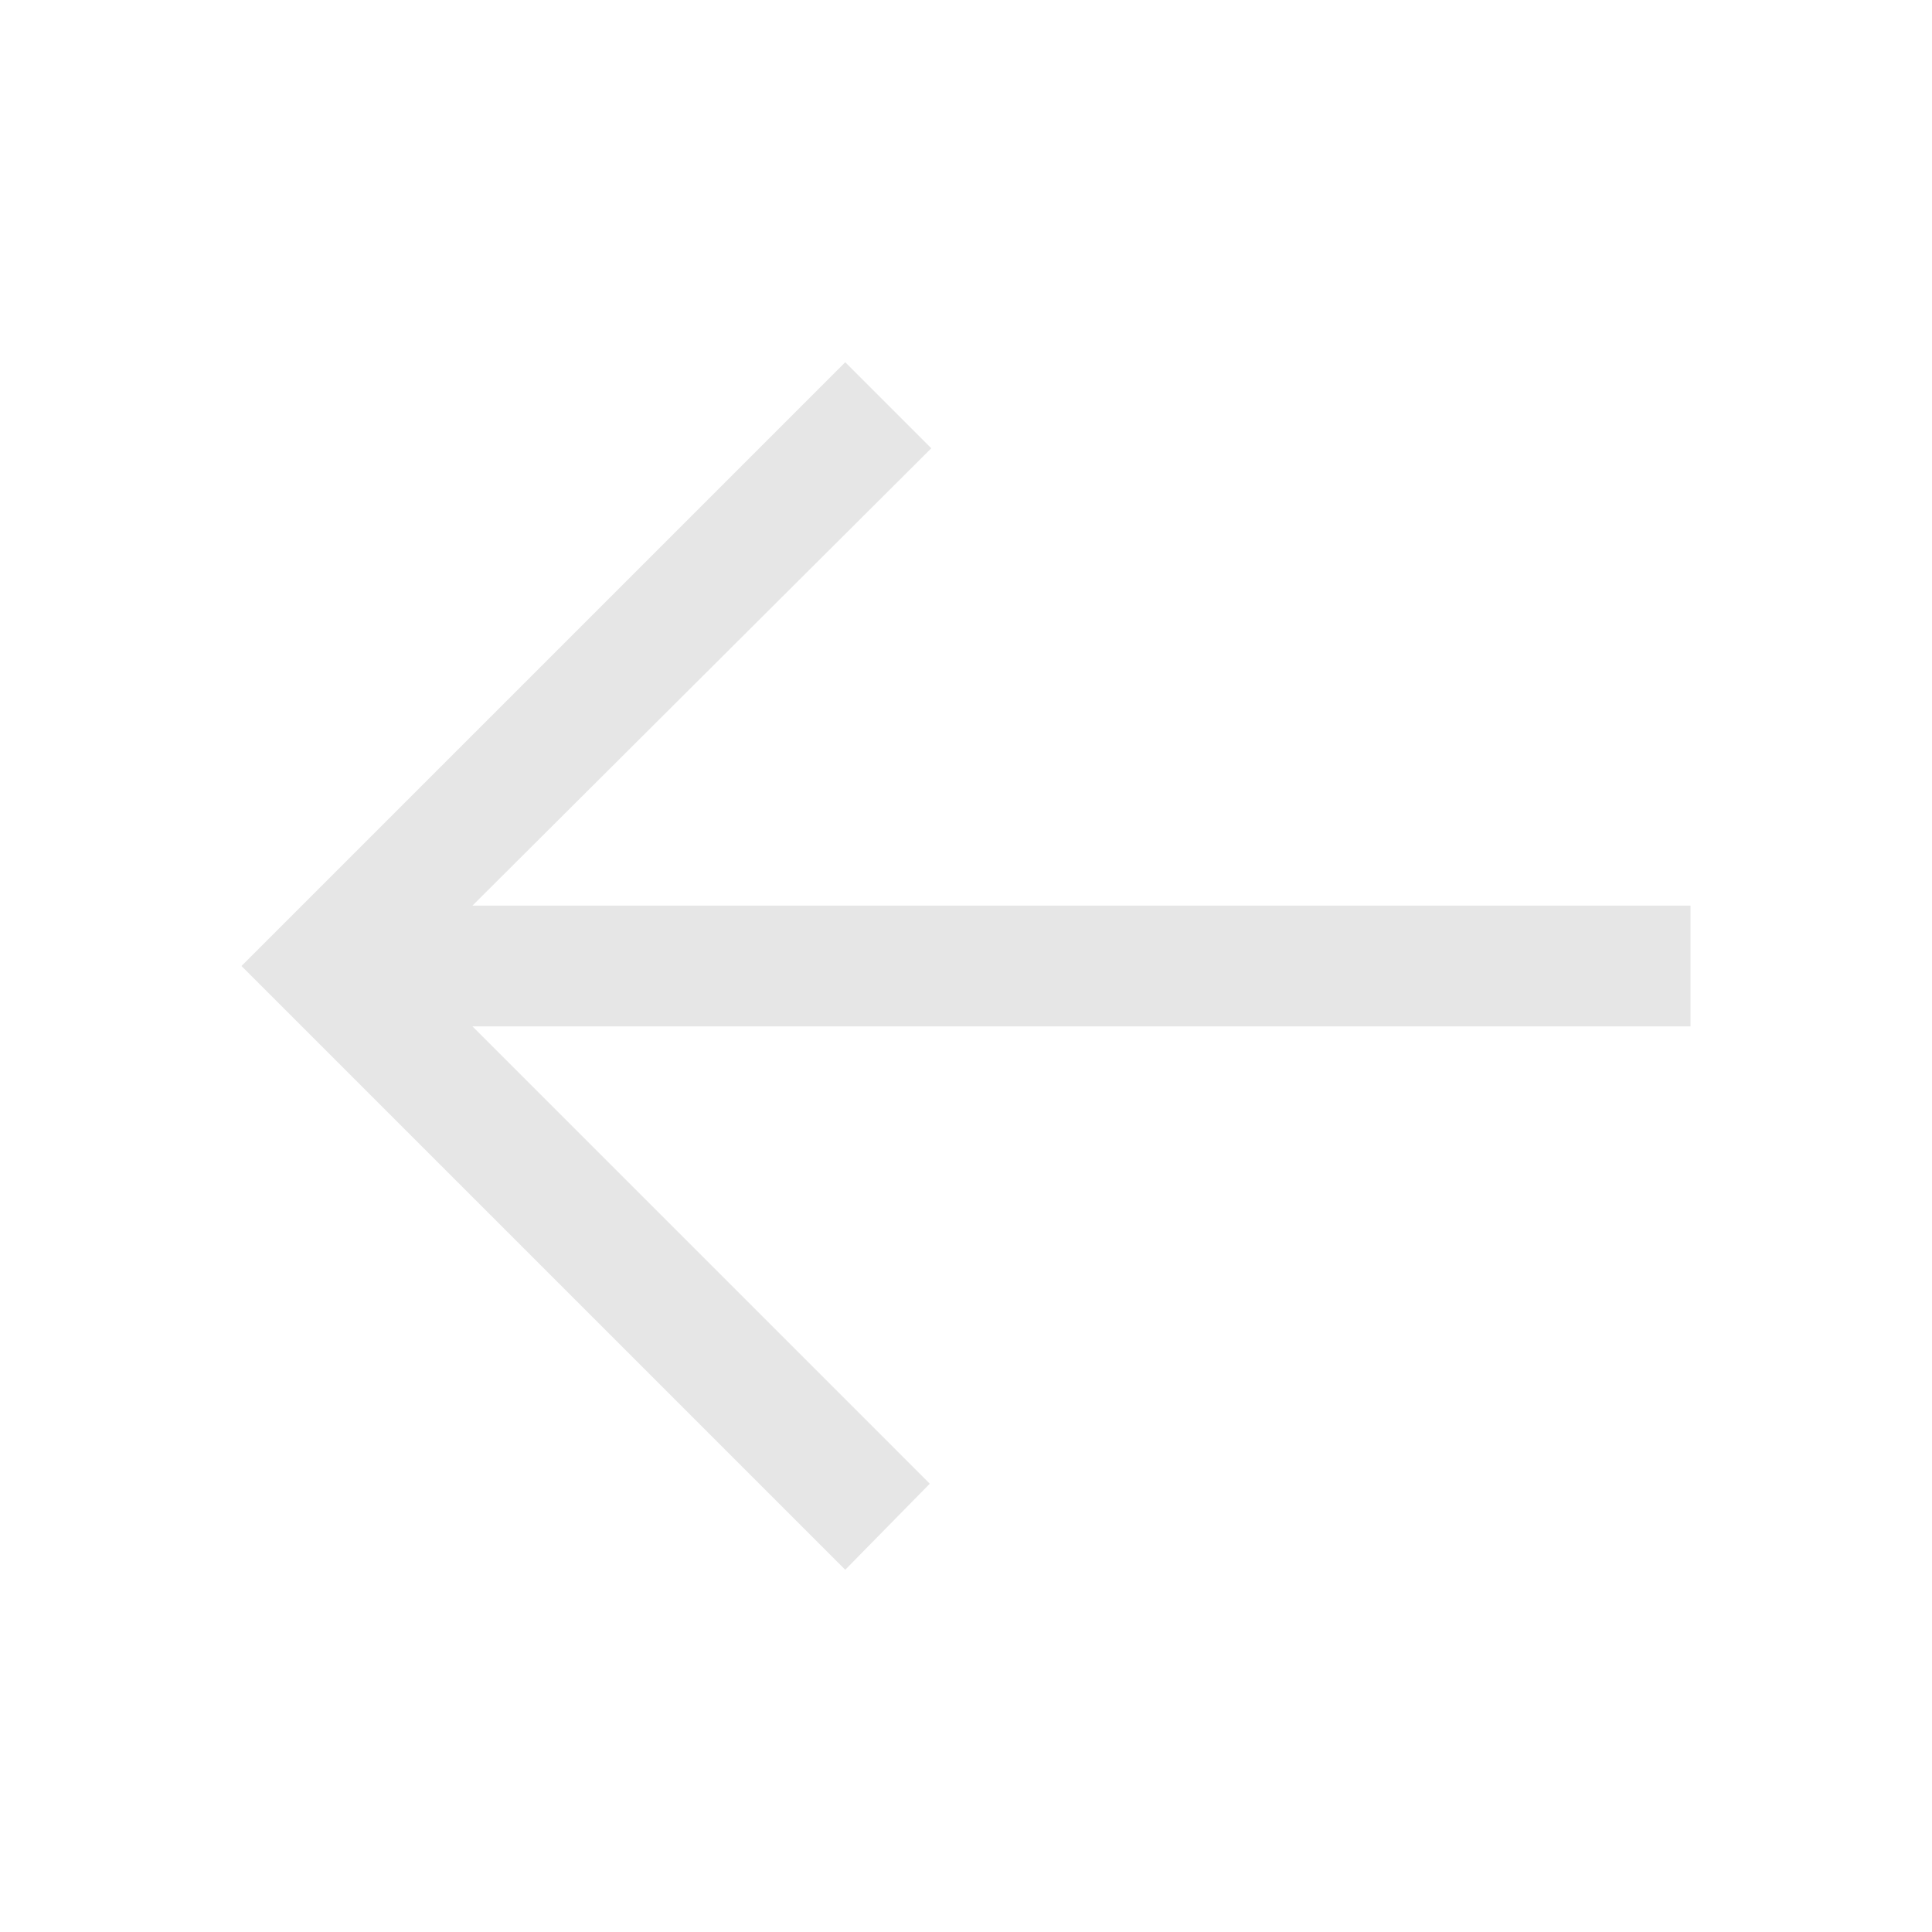 <?xml version="1.0" standalone="no"?><!DOCTYPE svg PUBLIC "-//W3C//DTD SVG 1.1//EN" "http://www.w3.org/Graphics/SVG/1.1/DTD/svg11.dtd"><svg t="1669010366545" class="icon" viewBox="0 0 1024 1024" version="1.1" xmlns="http://www.w3.org/2000/svg" p-id="2491" xmlns:xlink="http://www.w3.org/1999/xlink" width="200" height="200"><path d="M896 544H250.4l242.4 242.4L448 832 173.6 557.6 128 512l45.6-45.6L448 192l45.6 45.6L250.4 480H896v64z" p-id="2492" fill="#e6e6e6"></path></svg>